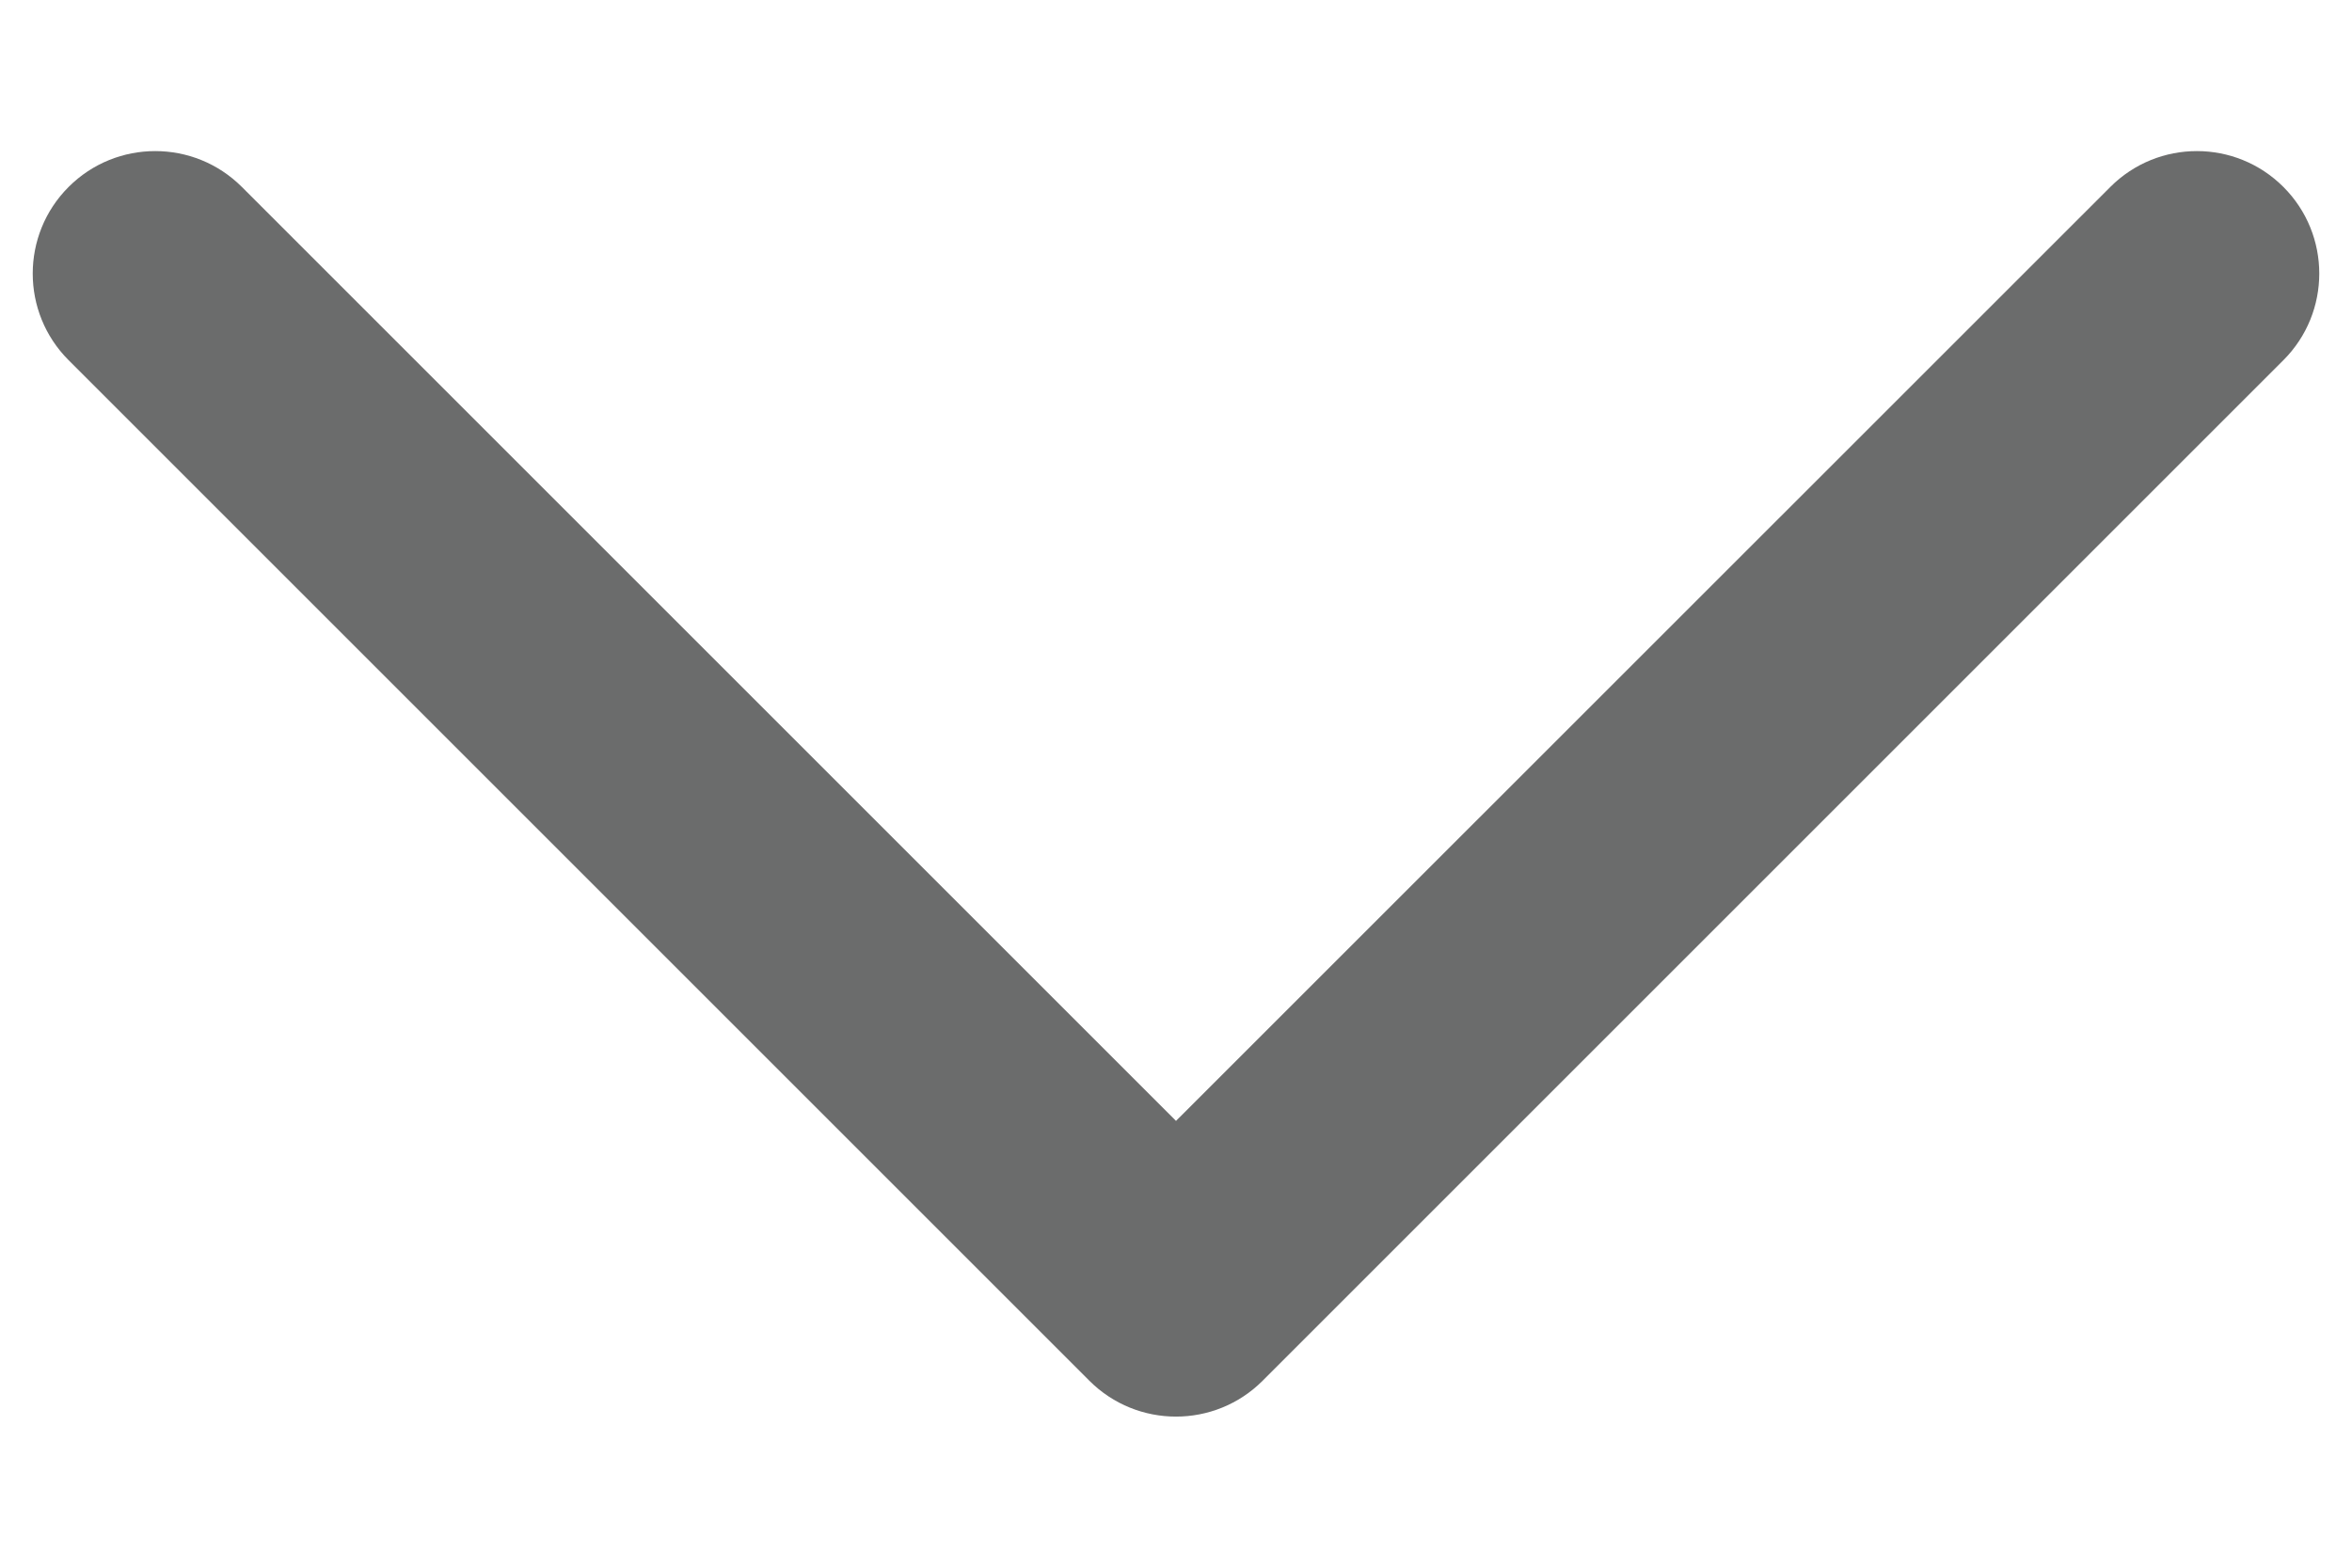 <svg width="12" height="8" viewBox="0 0 12 8" fill="none" xmlns="http://www.w3.org/2000/svg">
<path fill-rule="evenodd" clip-rule="evenodd" d="M0.35 0.954C0.594 0.71 0.99 0.71 1.234 0.954L6 5.72L10.767 0.954C11.011 0.71 11.406 0.71 11.65 0.954C11.894 1.198 11.894 1.594 11.65 1.838L6.442 7.046C6.198 7.29 5.802 7.29 5.558 7.046L0.35 1.838C0.106 1.594 0.106 1.198 0.35 0.954Z" fill="#6B6C6C"/>
</svg>
